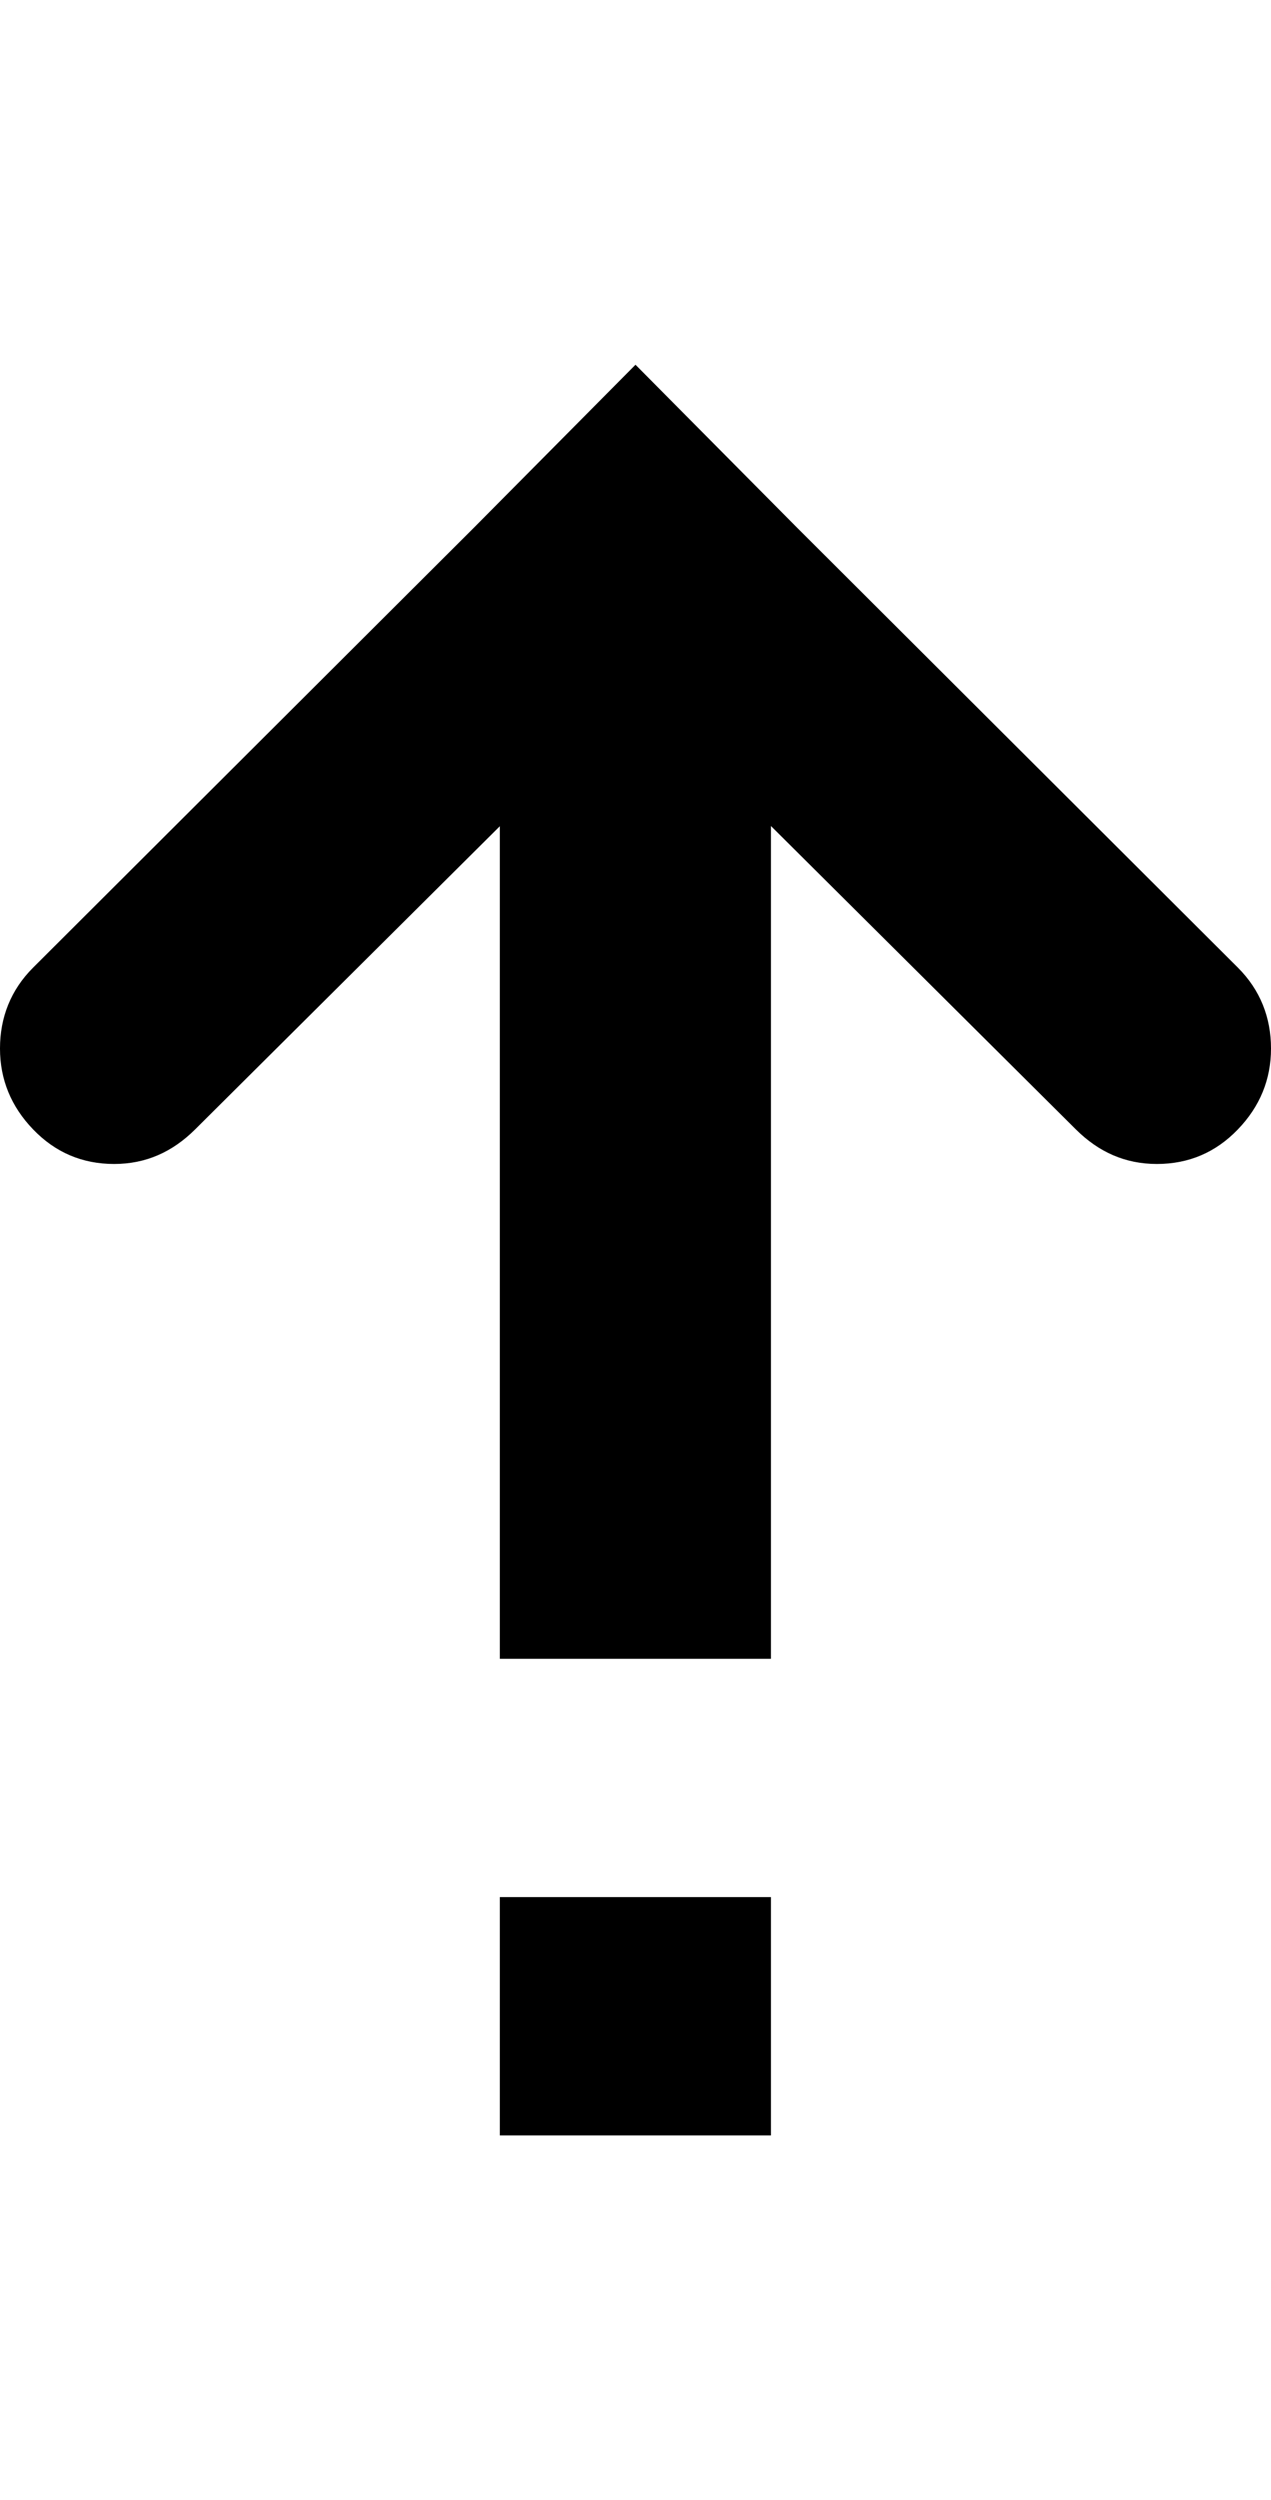 <?xml version="1.0" encoding="utf-8"?>
<!-- Generator: Adobe Illustrator 14.0.0, SVG Export Plug-In . SVG Version: 6.00 Build 43363)  -->
<!DOCTYPE svg PUBLIC "-//W3C//DTD SVG 1.1//EN" "http://www.w3.org/Graphics/SVG/1.1/DTD/svg11.dtd">
<svg version="1.1" id="_x31_" xmlns="http://www.w3.org/2000/svg" xmlns:xlink="http://www.w3.org/1999/xlink" x="0px" y="0px"
	 width="508.406px" height="1000px" viewBox="245.798 0 508.406 1000" enable-background="new 245.798 0 508.406 1000"
	 xml:space="preserve">
<path d="M500,145.889l64.752,65.294L740.936,387c9.004,9.003,13.269,19.996,13.269,32.383s-4.427,23.19-13.269,32.369
	c-8.84,9.193-19.644,13.809-32.383,13.809c-12.738,0-23.34-4.819-32.383-13.809l-48.087-47.843l-73.905-73.53v333.094H445.735
	V330.466l-73.817,73.443l-48.087,47.843c-9.043,8.989-19.645,13.809-32.383,13.809s-23.542-4.615-32.383-13.809
	c-8.84-9.179-13.267-19.982-13.267-32.369s4.265-23.394,13.267-32.383l176.184-175.818L500,145.889L500,145.889z M445.735,854.111
	v-95.328h108.442v95.328H445.735z"/>
</svg>
